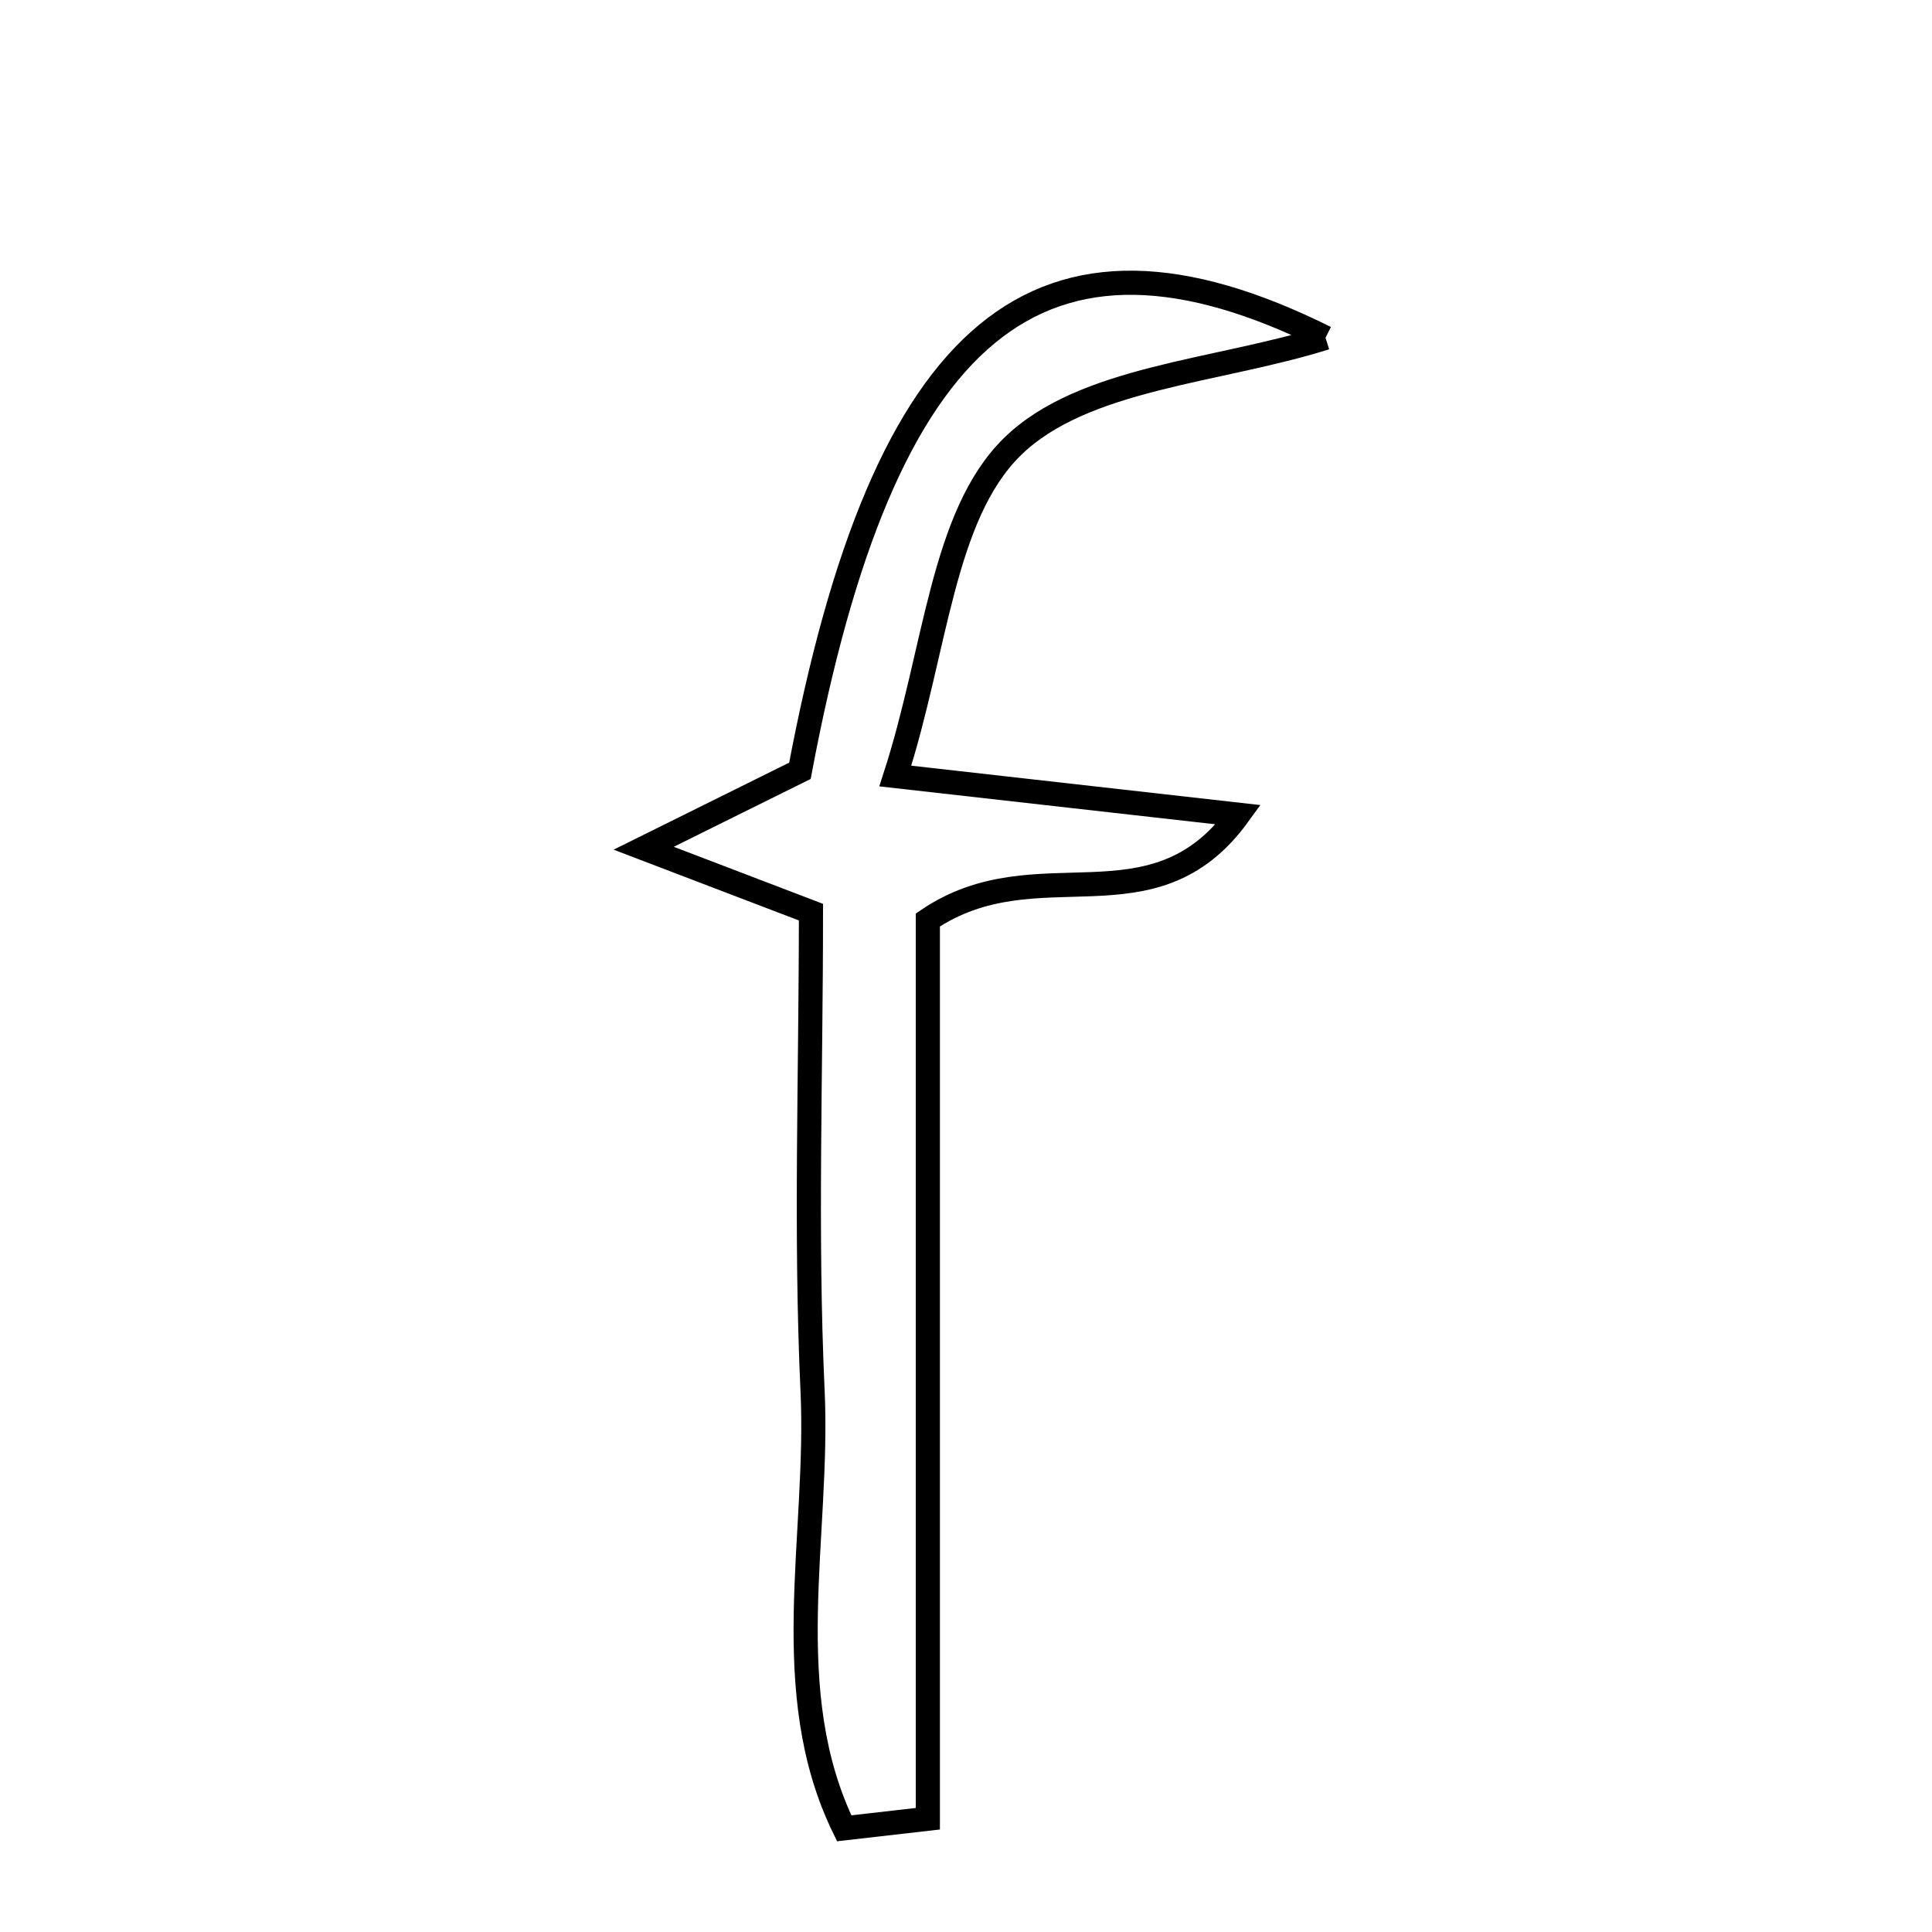 <svg xmlns="http://www.w3.org/2000/svg" viewBox="0.0 0.0 24.0 24.0" height="200px" width="200px"><path fill="none" stroke="black" stroke-width=".3" stroke-opacity="1.0"  filling="0" d="M16.466 4.196 C15.121 4.62 13.453 4.686 12.573 5.552 C11.703 6.408 11.629 8.072 11.122 9.64 C12.741 9.823 13.929 9.957 15.384 10.121 C14.313 11.599 12.885 10.506 11.526 11.428 C11.526 14.887 11.526 18.74 11.526 22.593 C11.179 22.633 10.833 22.673 10.487 22.712 C9.655 21.009 10.178 19.086 10.094 17.276 C10.004 15.326 10.074 13.368 10.074 11.331 C9.45 11.092 8.908 10.886 7.996 10.537 C8.82 10.128 9.37 9.855 9.937 9.575 C10.978 4.043 12.917 2.428 16.466 4.196"></path></svg>